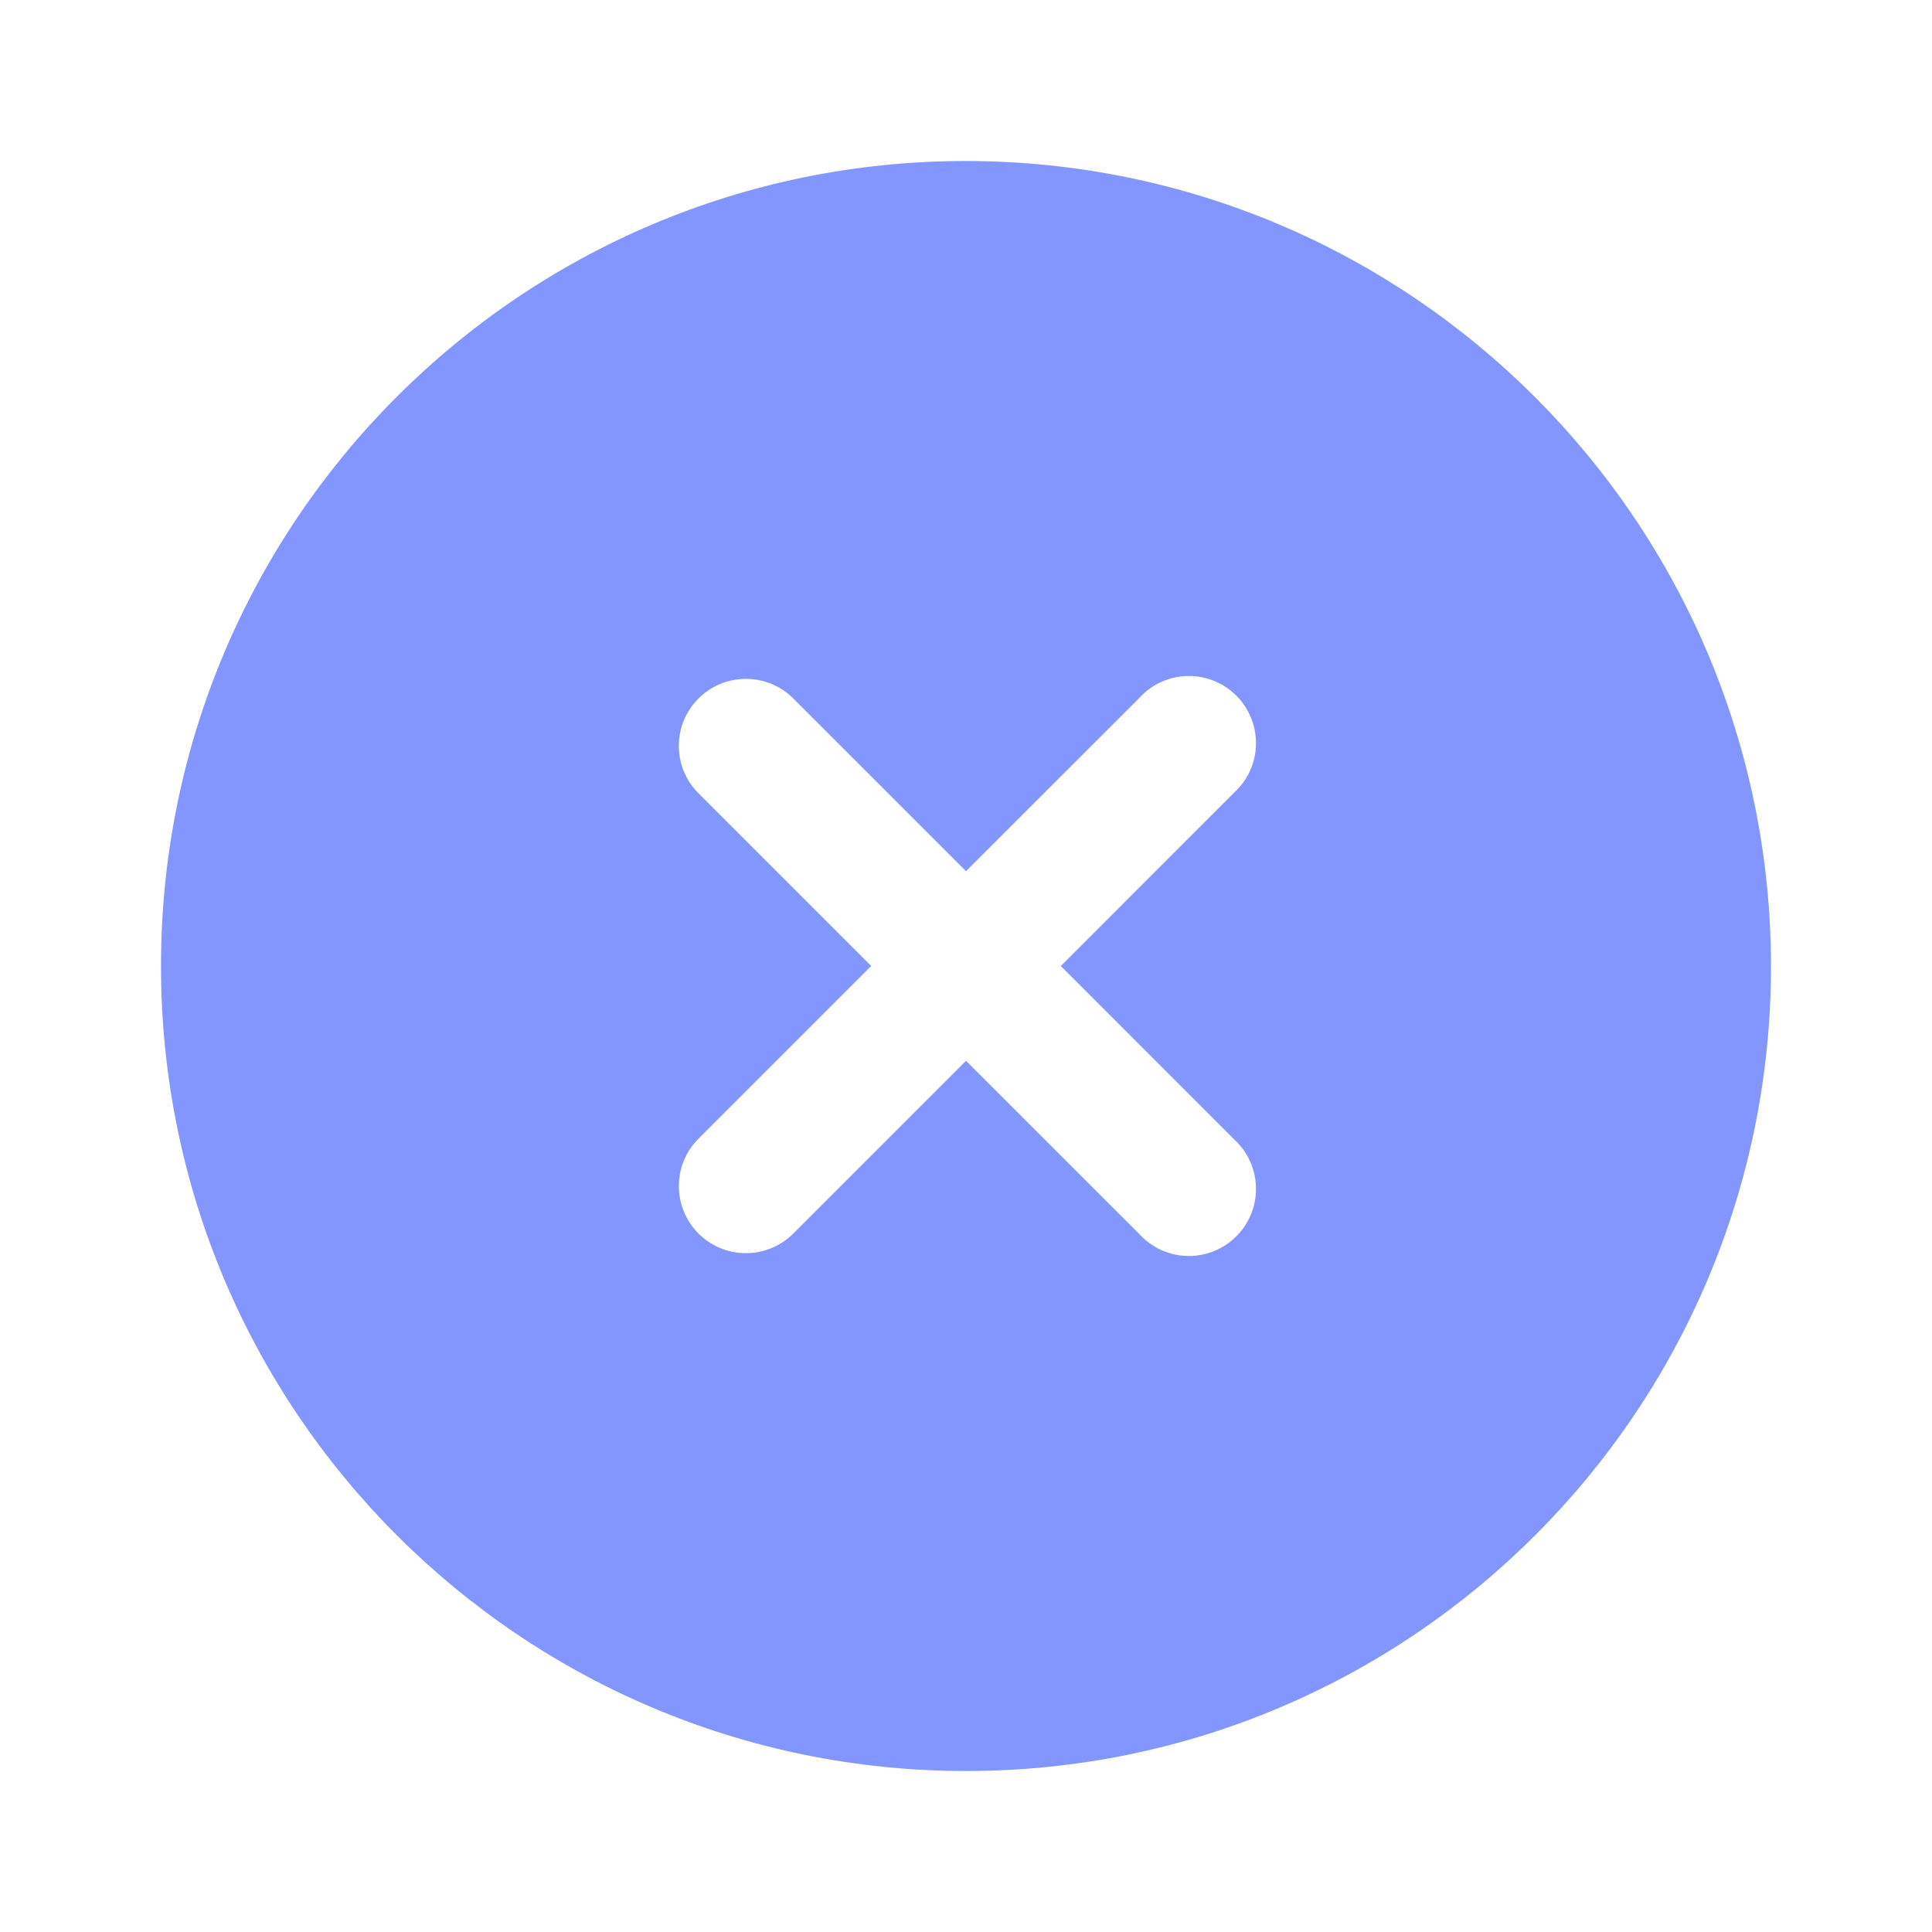 <svg width="24" height="24" viewBox="0 0 24 24" fill="none" xmlns="http://www.w3.org/2000/svg">
<path d="M12 2C6.477 2 2 6.477 2 12C2 17.523 6.477 22 12 22C17.523 22 22 17.523 22 12C21.994 6.48 17.52 2.006 12 2ZM15.333 14.156C15.672 14.467 15.694 14.995 15.382 15.333C15.07 15.672 14.543 15.694 14.205 15.382C14.188 15.367 14.171 15.35 14.156 15.333L12 13.178L9.845 15.333C9.514 15.653 8.986 15.644 8.667 15.313C8.355 14.99 8.355 14.478 8.667 14.155L10.822 12L8.667 9.845C8.347 9.514 8.356 8.986 8.687 8.667C9.01 8.355 9.522 8.355 9.845 8.667L12 10.822L14.156 8.667C14.467 8.328 14.995 8.306 15.333 8.618C15.672 8.93 15.694 9.457 15.382 9.795C15.367 9.812 15.35 9.829 15.333 9.844L13.178 12L15.333 14.156Z" fill="#8396FF"/>
</svg>
